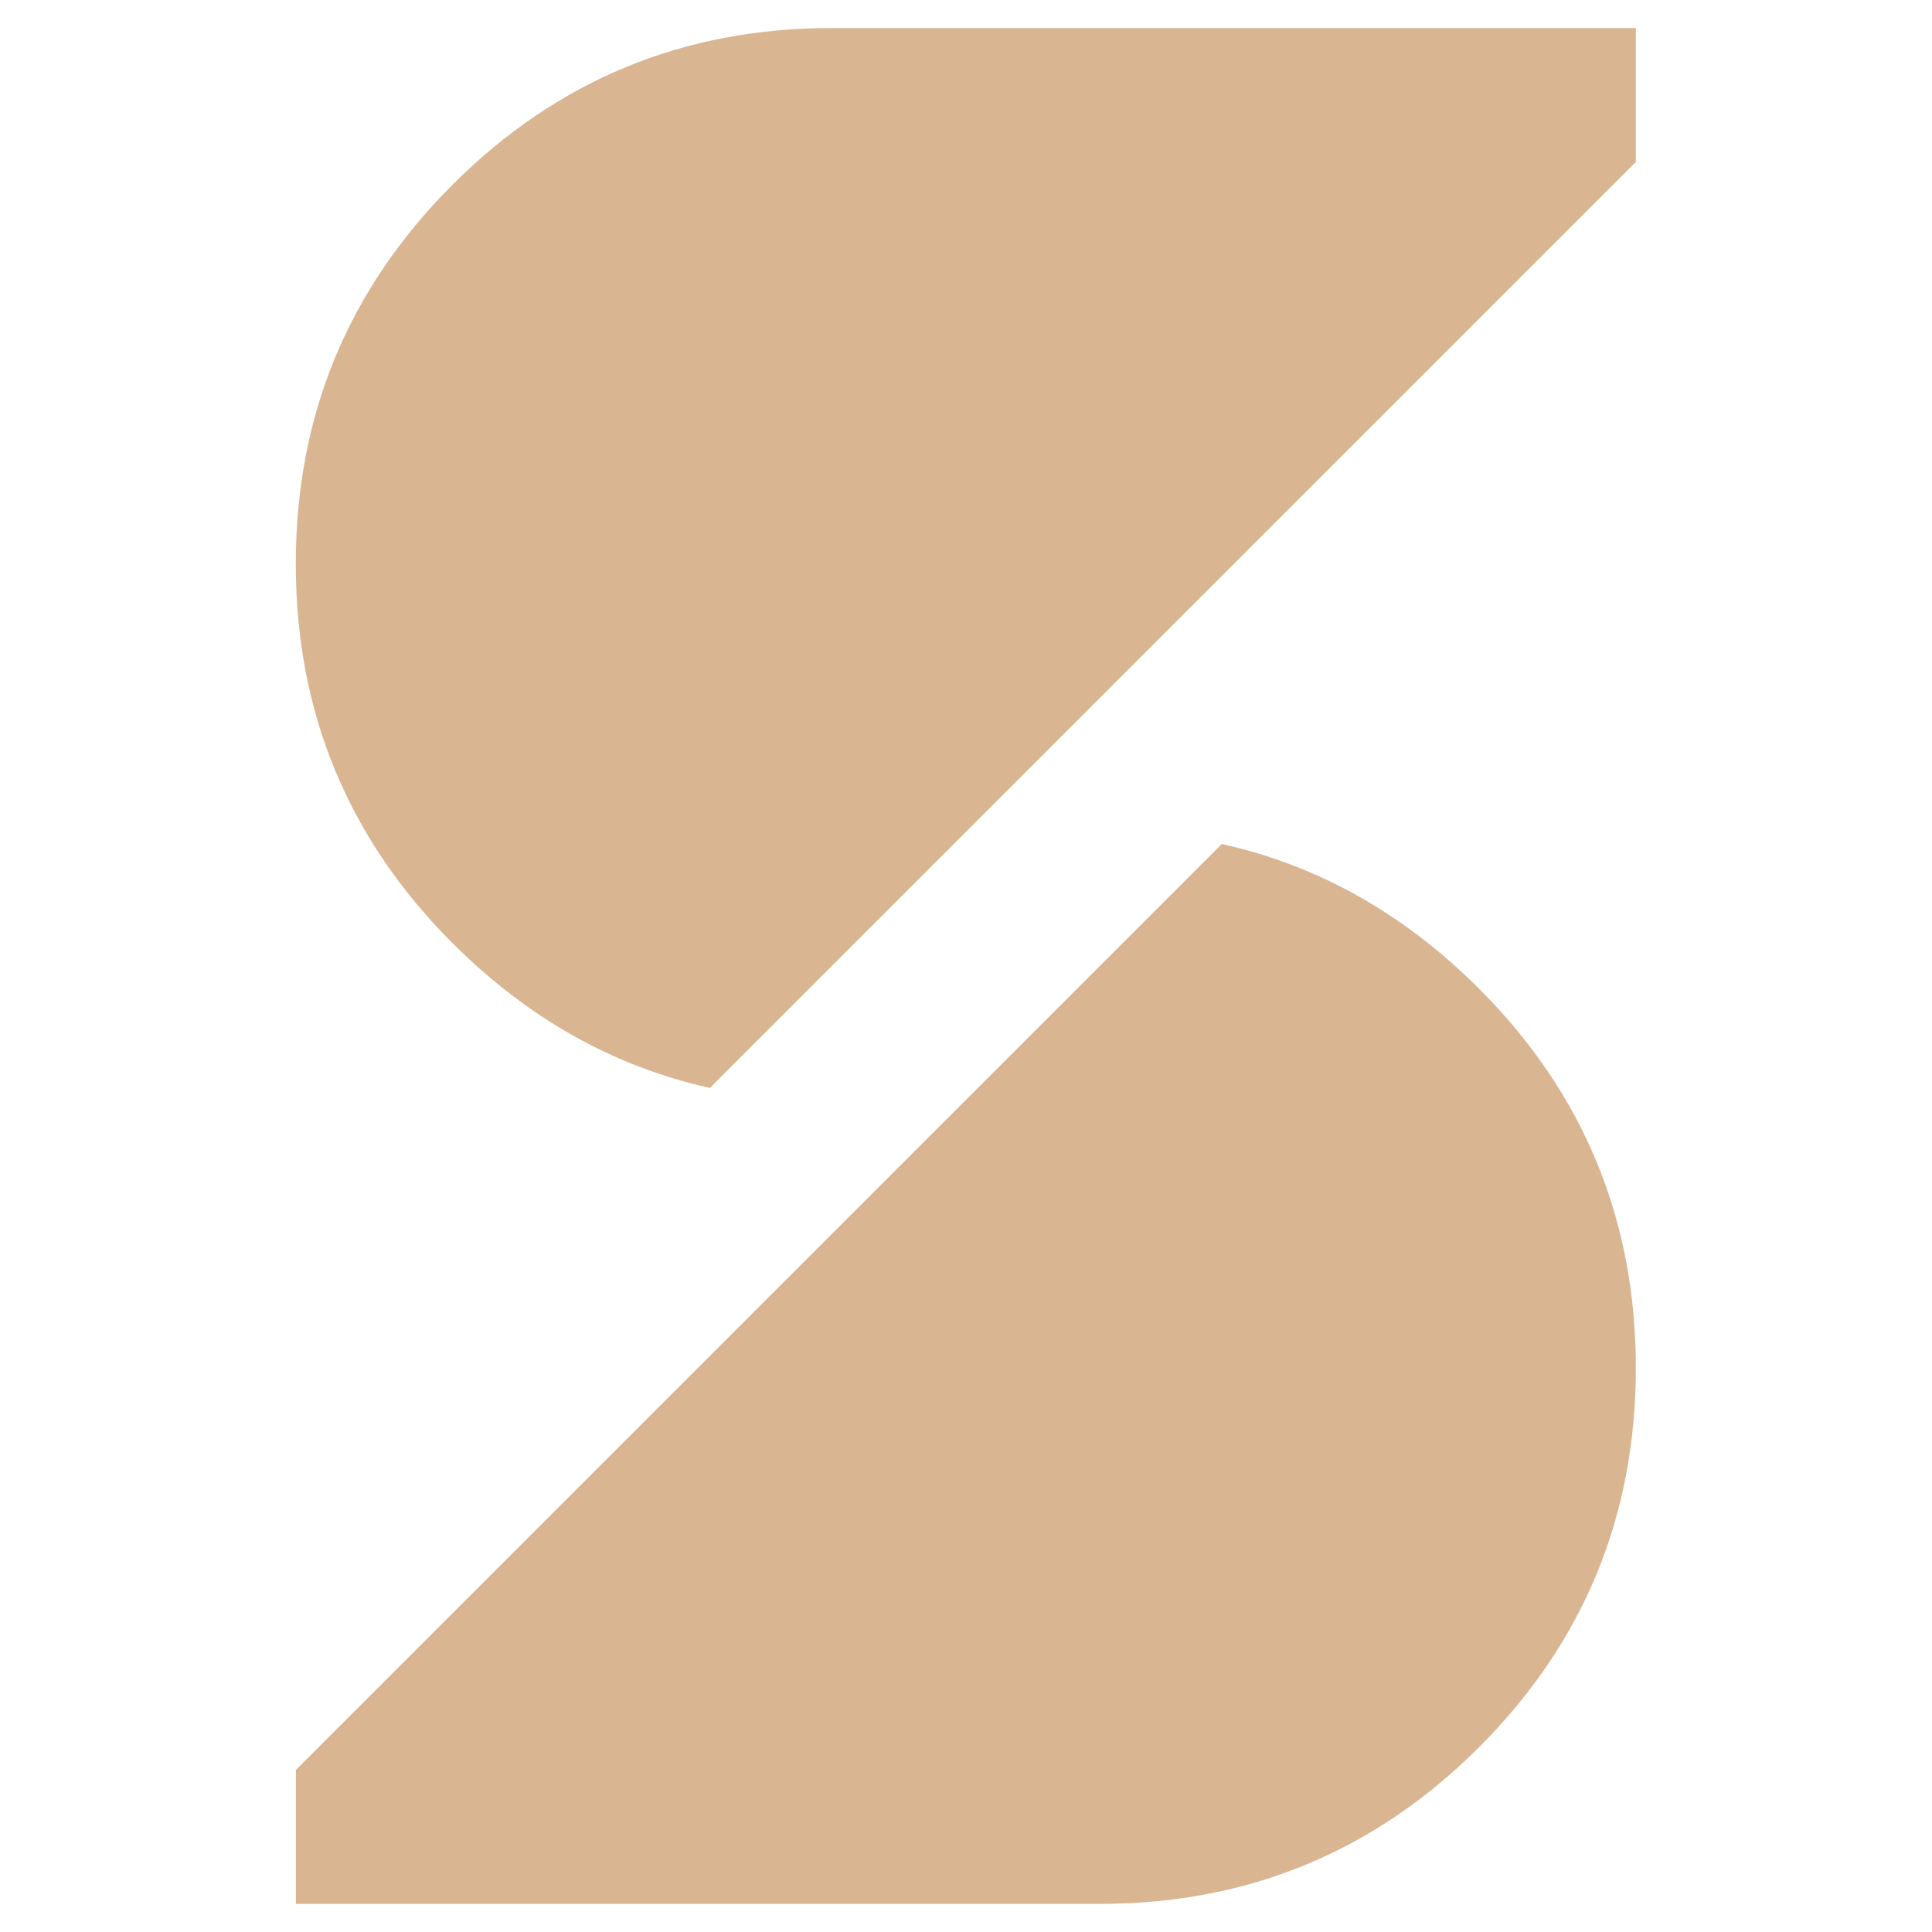 <?xml version="1.0" encoding="utf-8"?>
<!-- Generator: Adobe Illustrator 28.0.0, SVG Export Plug-In . SVG Version: 6.00 Build 0)  -->
<svg version="1.1" id="Layer_1" xmlns="http://www.w3.org/2000/svg" xmlns:xlink="http://www.w3.org/1999/xlink" x="0px" y="0px"
	 viewBox="0 0 2000 2000" style="enable-background:new 0 0 2000 2000;" xml:space="preserve">
<style type="text/css">
	.st0{fill:#D9B592;}
</style>
<g>
	<path class="st0" d="M734.9,1126.2C635,1104,546.2,1054,468.5,976.4c-108.2-108.2-162.3-239-162.3-392.6
		c0-153.5,54.1-284.4,162.3-392.6S707.6,29,861.1,29h832.3v138.7L734.9,1126.2z M1138.5,1970.9H306.3v-138.7l958.5-958.5
		c99.9,22.2,188.6,72.1,266.3,149.8c108.2,108.2,162.3,239.1,162.3,392.6s-54.1,284.4-162.3,392.6
		C1422.9,1916.8,1292,1970.9,1138.5,1970.9z"/>
</g>
</svg>
